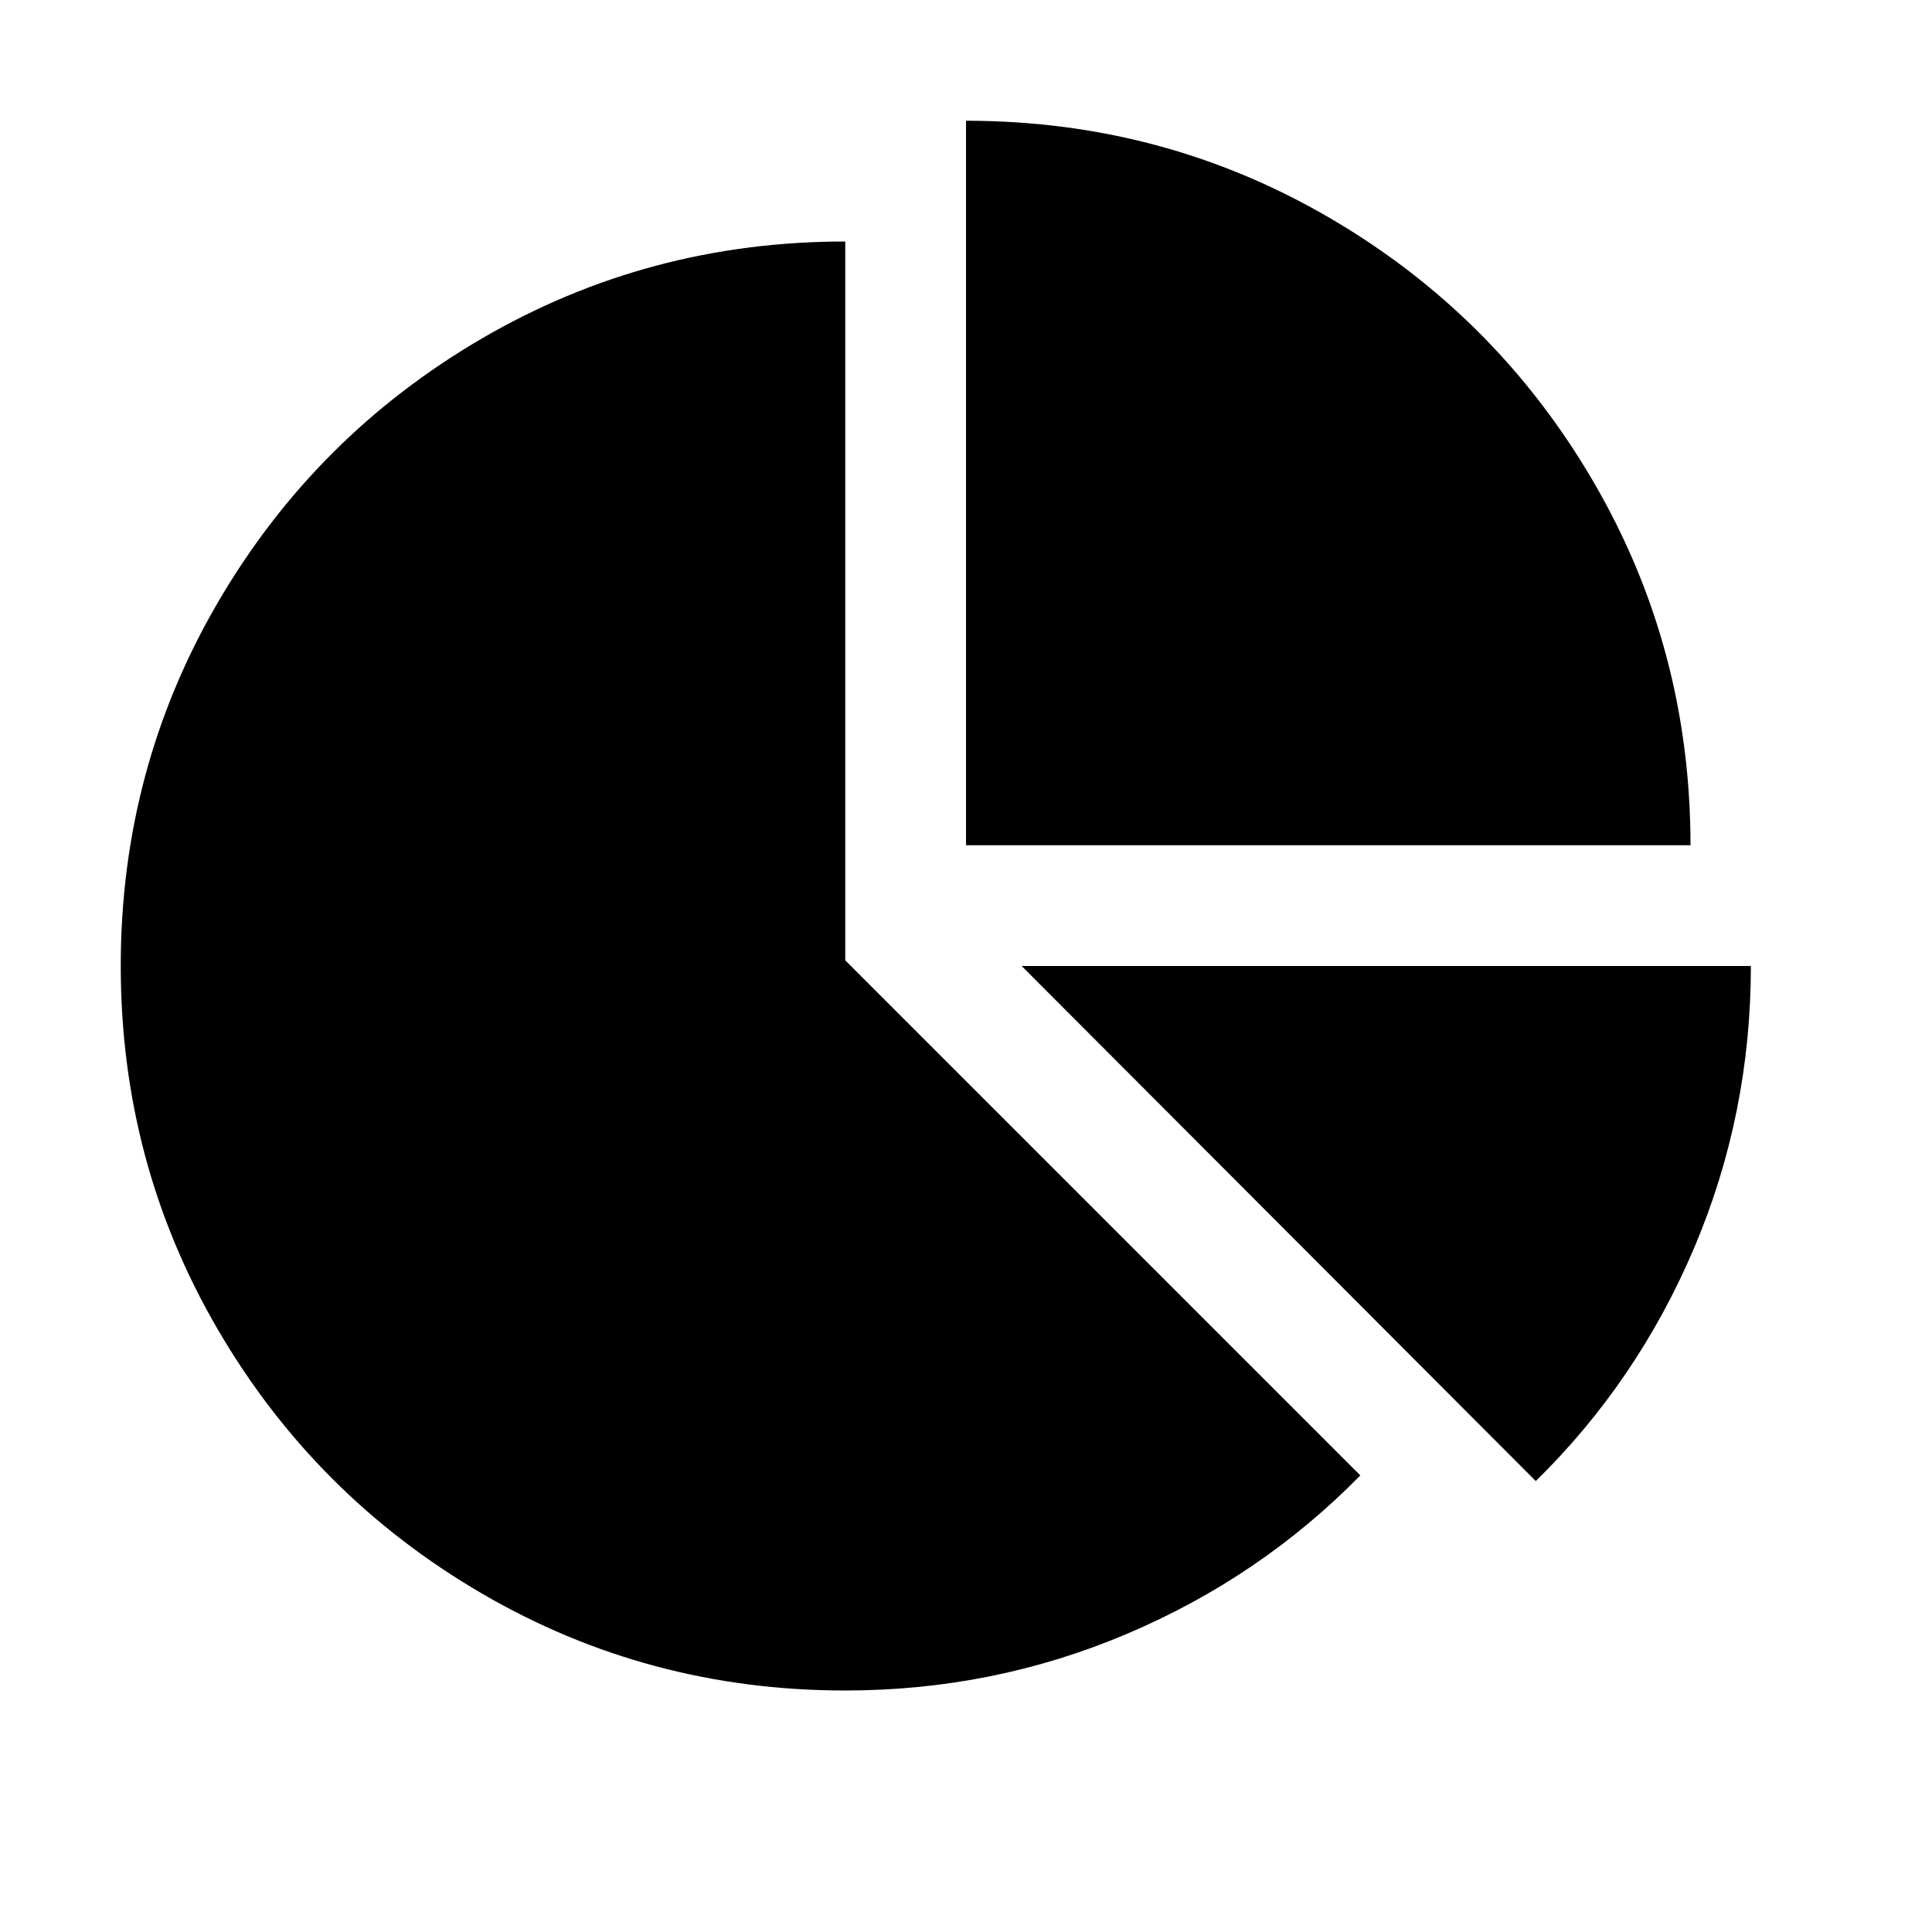 <svg width="2048" height="2048" viewBox="0 0 2048 2048" xmlns="http://www.w3.org/2000/svg"><path d="M896 1018l546 546q-106 108-247.5 168T896 1792q-209 0-385.5-103T231 1409.5 128 1024t103-385.5T510.5 359 896 256v762zm187 6h773q0 157-60 298.5T1628 1570zm709-128h-768V128q209 0 385.5 103T1689 510.5 1792 896z"/></svg>